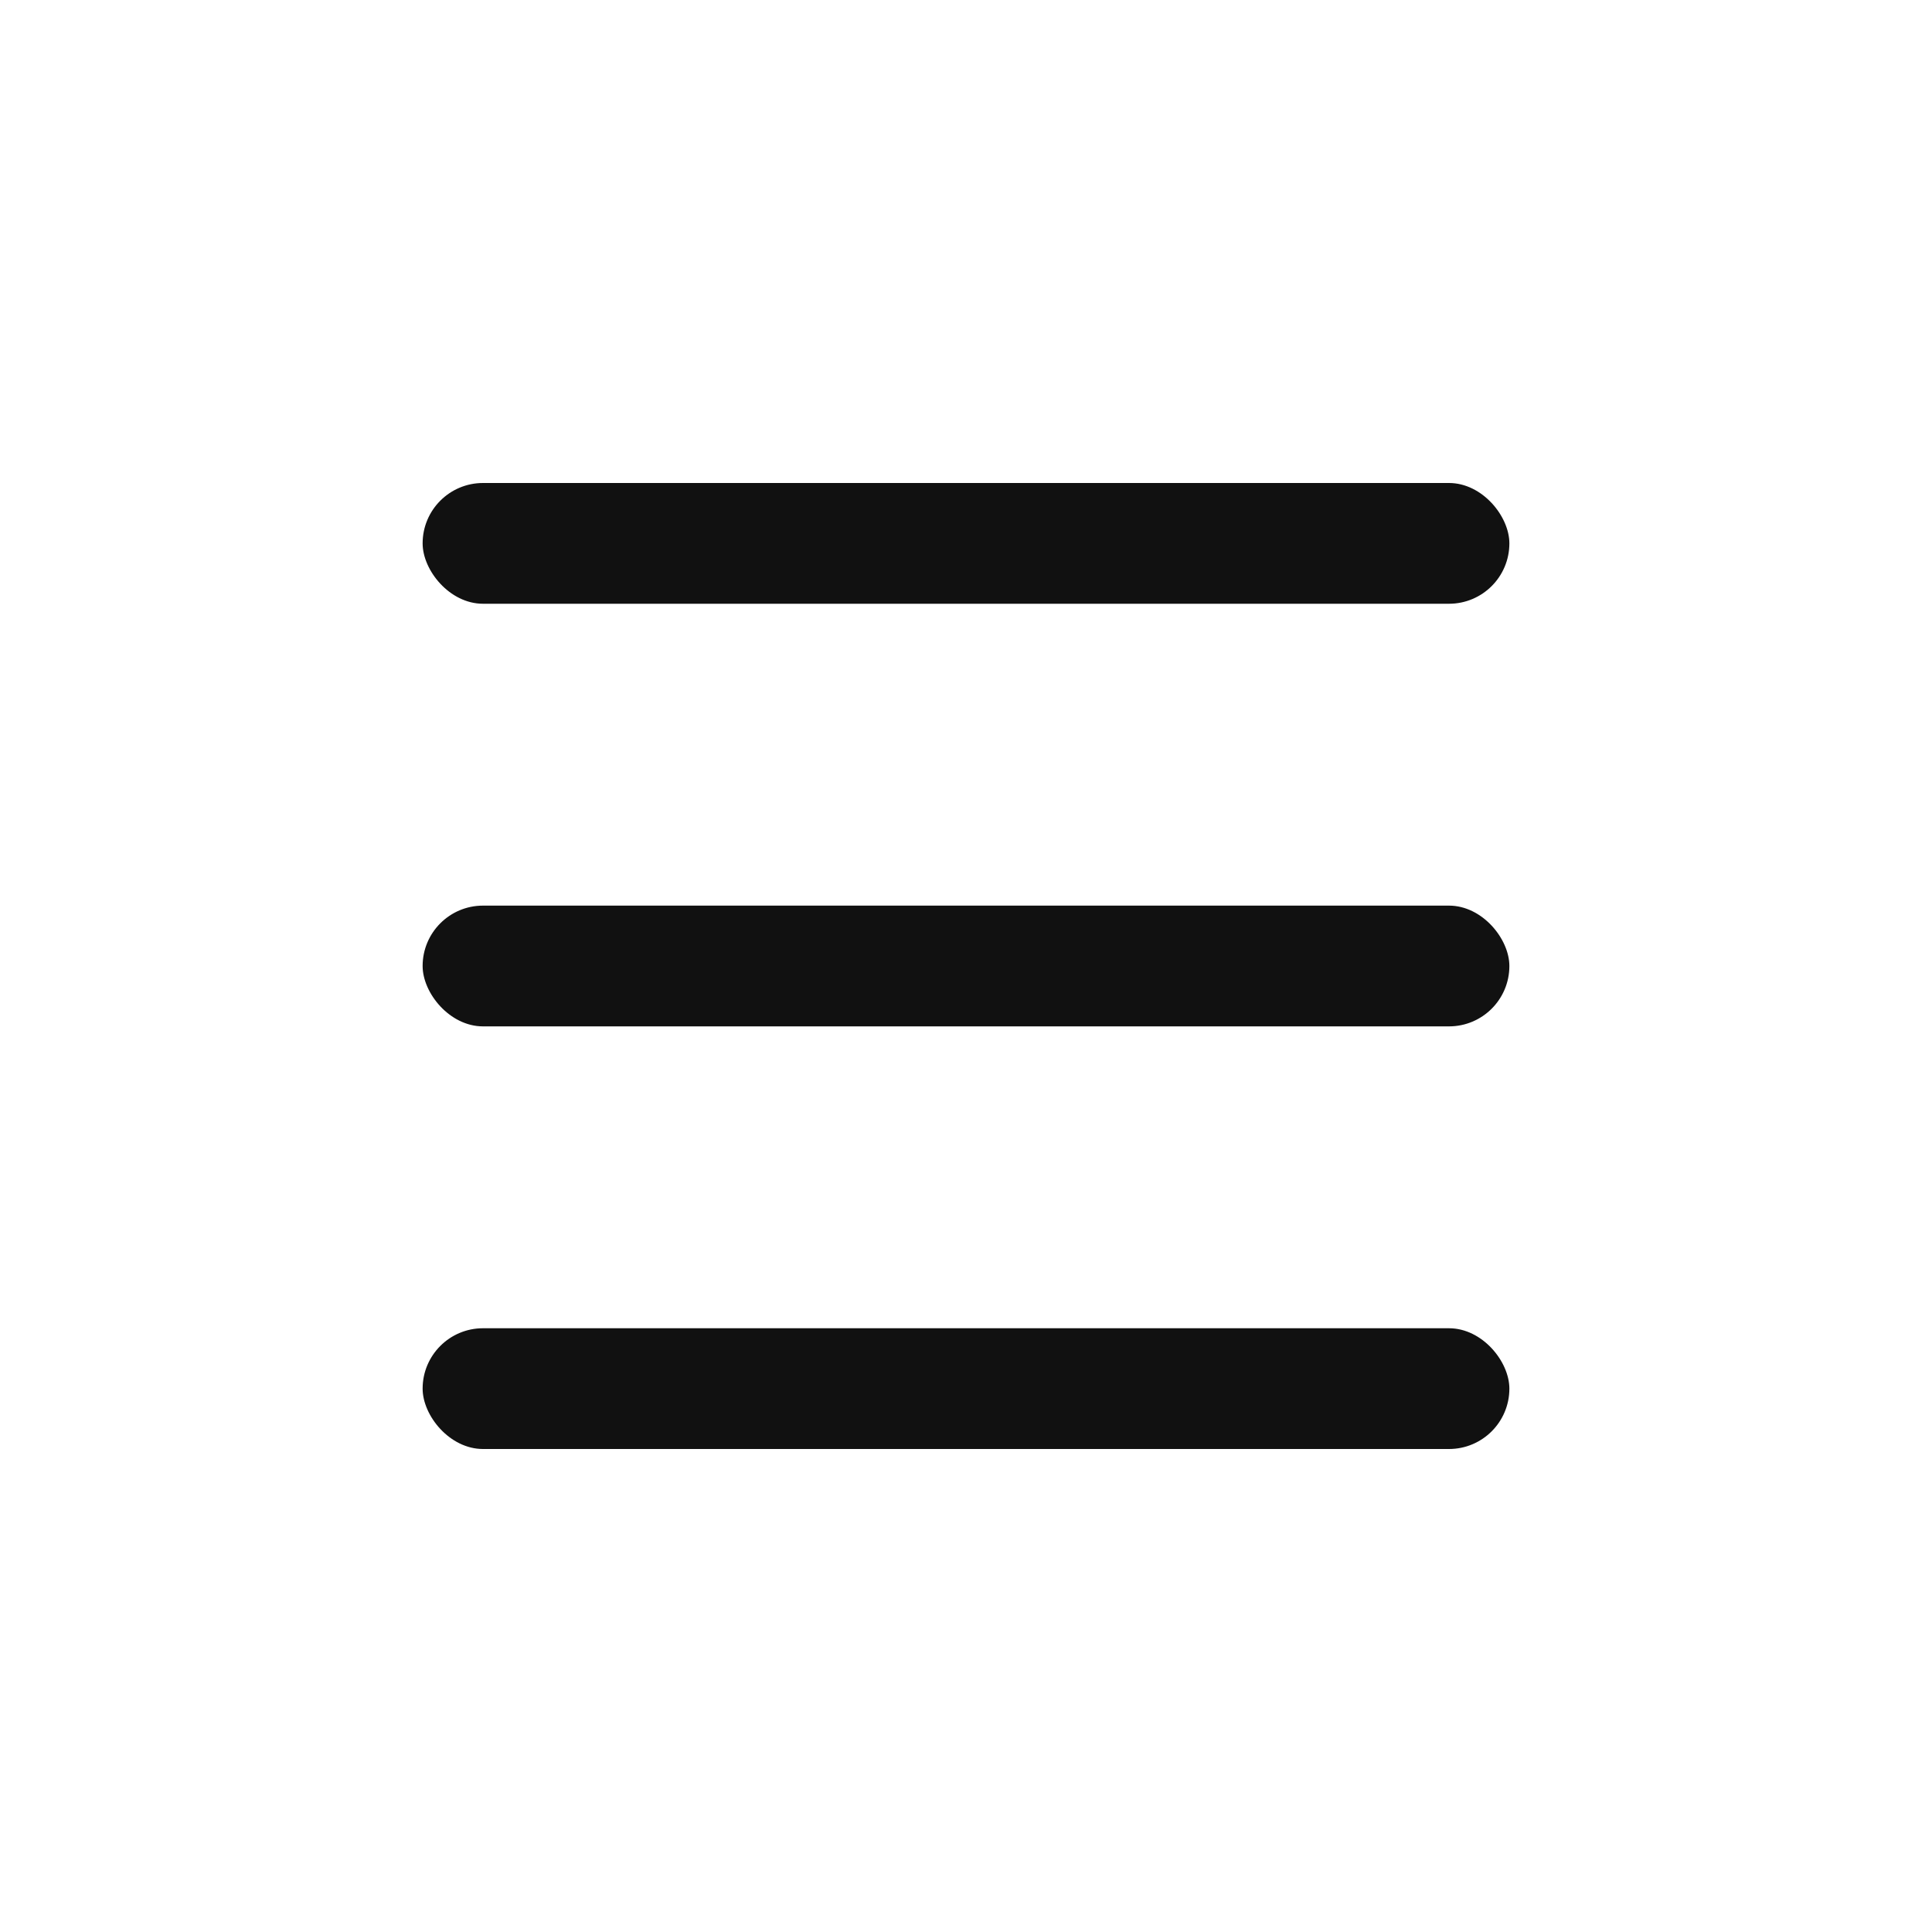<svg width="32" height="32" viewBox="0 0 32 32" fill="none" xmlns="http://www.w3.org/2000/svg">
<rect x="7" y="8" width="18" height="2" rx="1" fill="#111111"/>
<rect x="7" y="15" width="18" height="2" rx="1" fill="#111111"/>
<rect x="7" y="22" width="18" height="2" rx="1" fill="#111111"/>
</svg>
